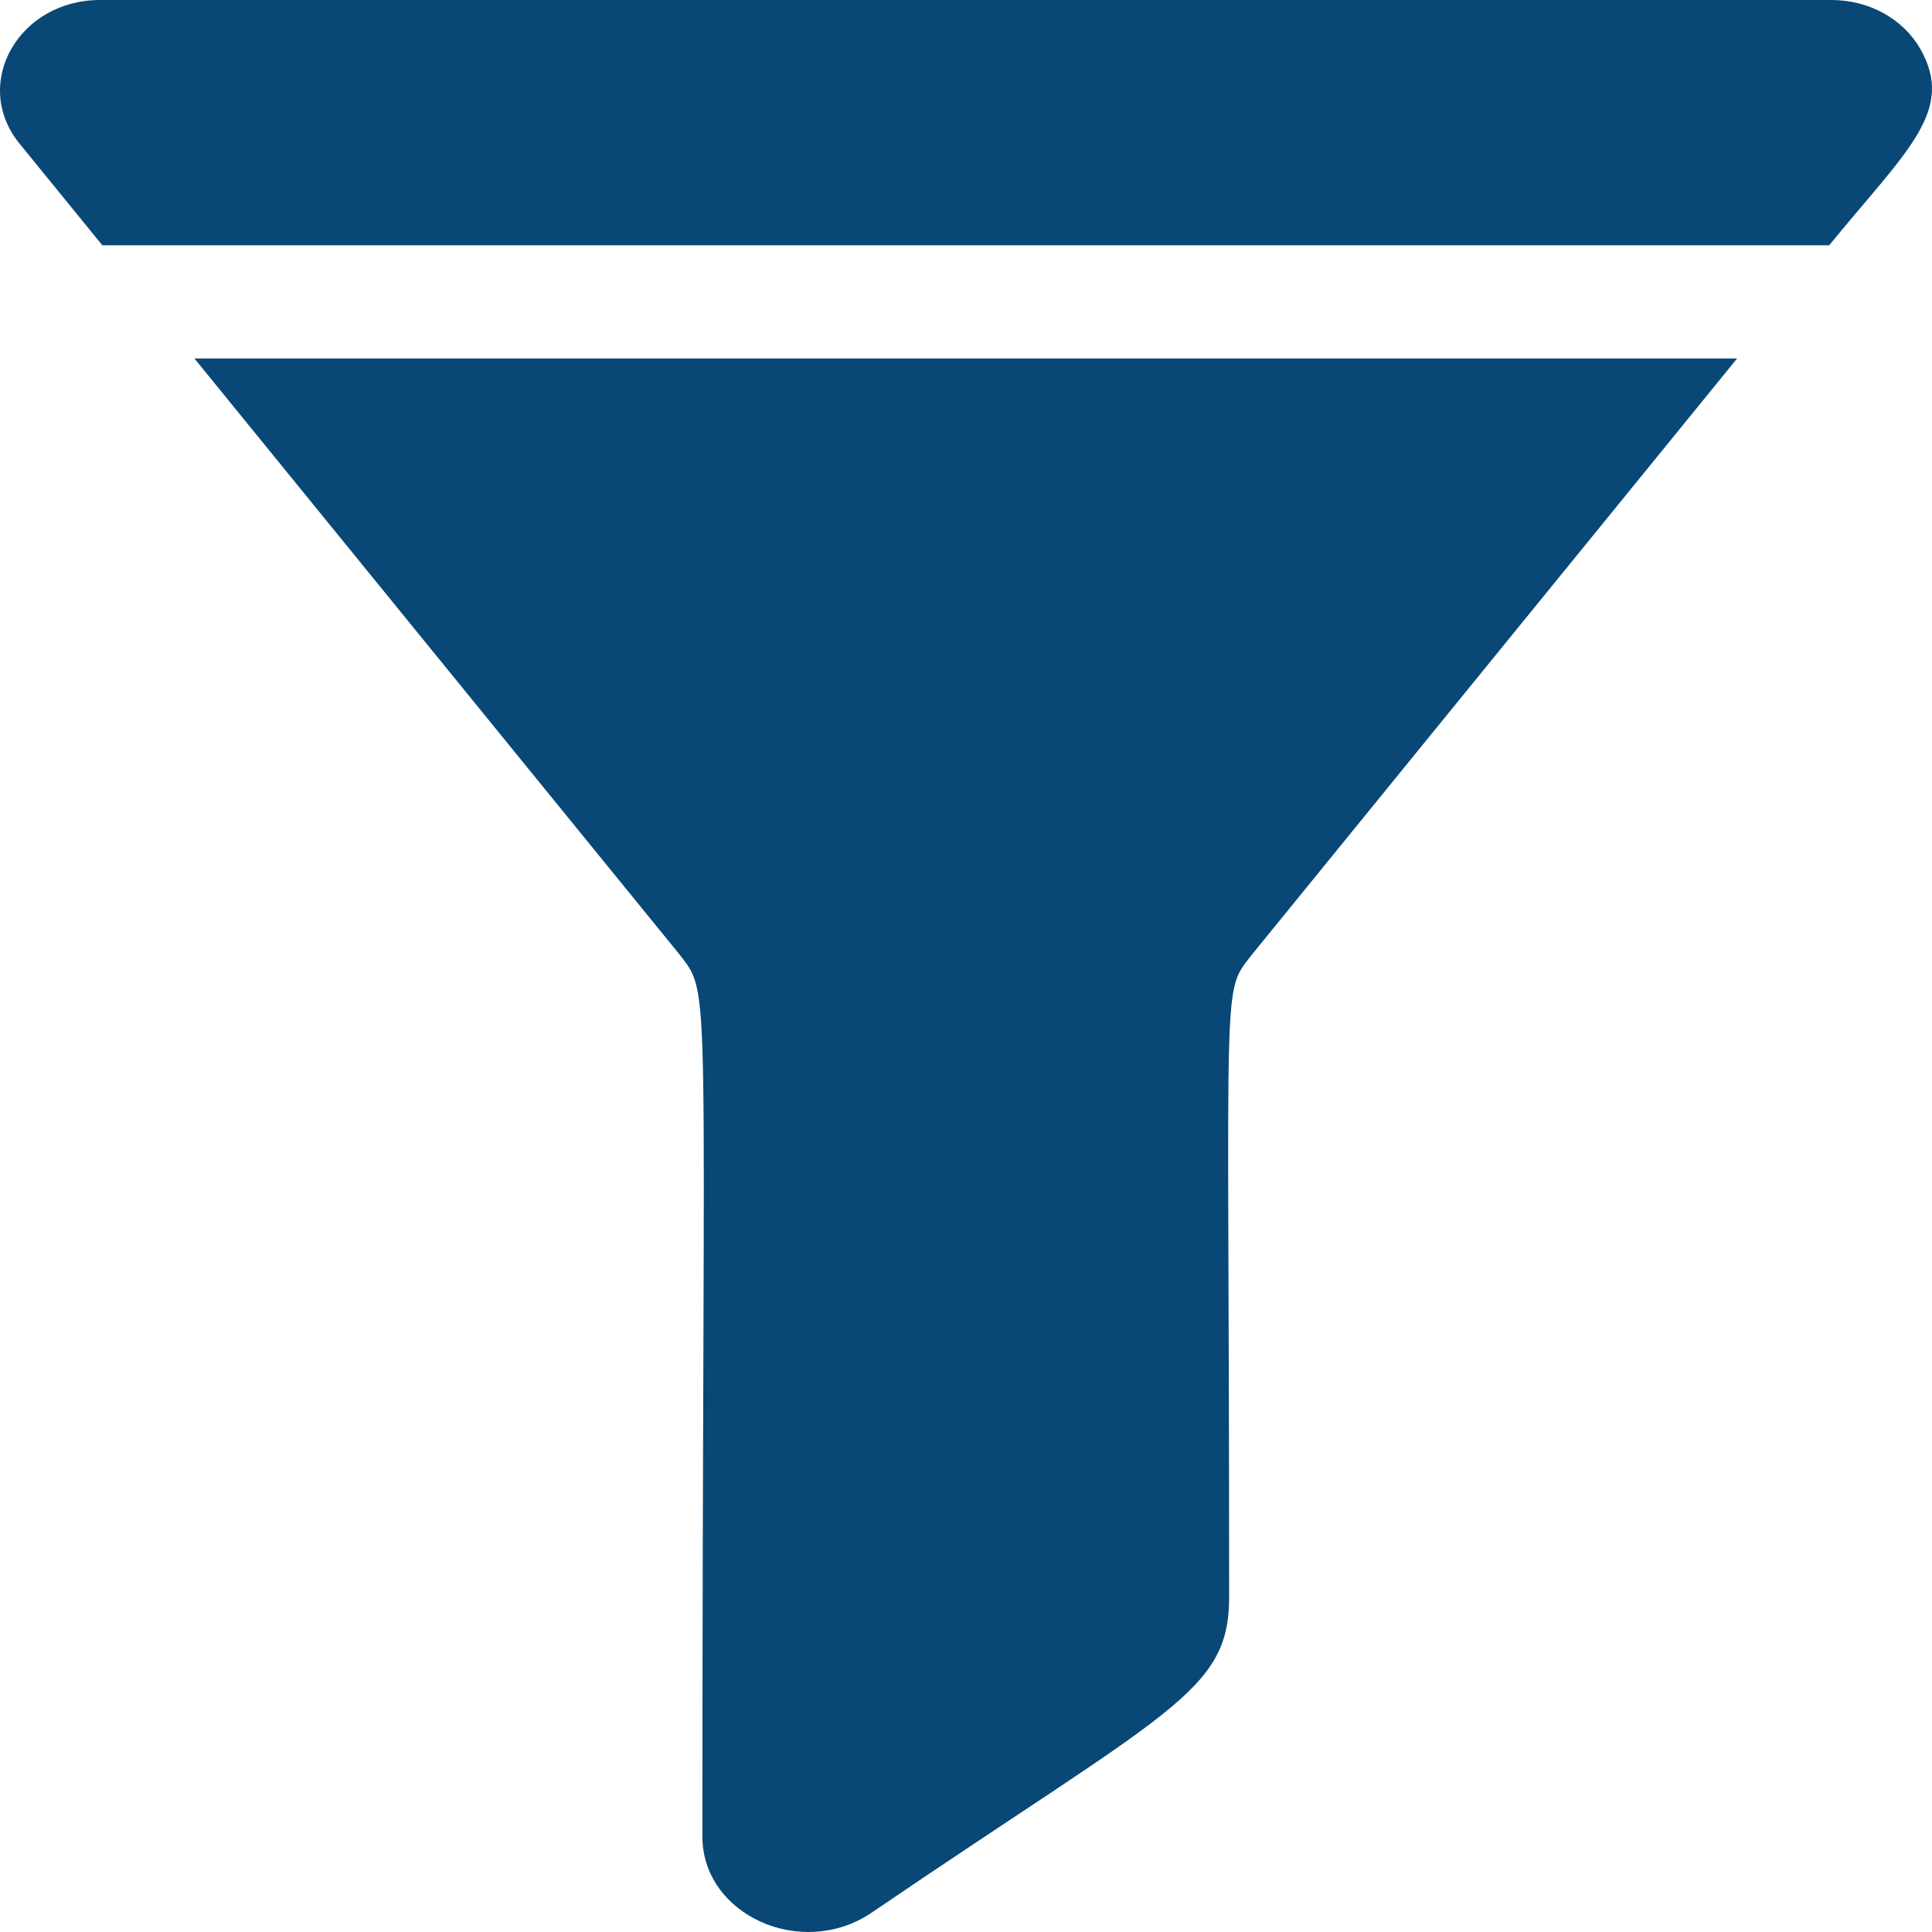 <svg width="25" height="25" viewBox="0 0 25 25" fill="none" xmlns="http://www.w3.org/2000/svg">
<path d="M8.784 12.34C9.219 12.908 9.089 12.434 9.089 23.765C9.089 24.779 10.371 25.36 11.274 24.753C15.134 22.126 15.905 21.899 15.905 20.67C15.905 12.413 15.798 12.877 16.21 12.34L22.478 4.639H2.516L8.784 12.34Z" fill="#094876"/>
<path d="M24.846 0.628C24.622 0.241 24.183 0 23.699 0H1.295C0.251 0 -0.364 1.063 0.235 1.836C0.24 1.843 0.167 1.753 1.324 3.174H23.67C24.656 1.963 25.314 1.44 24.846 0.628Z" fill="#094876"/>
</svg>
